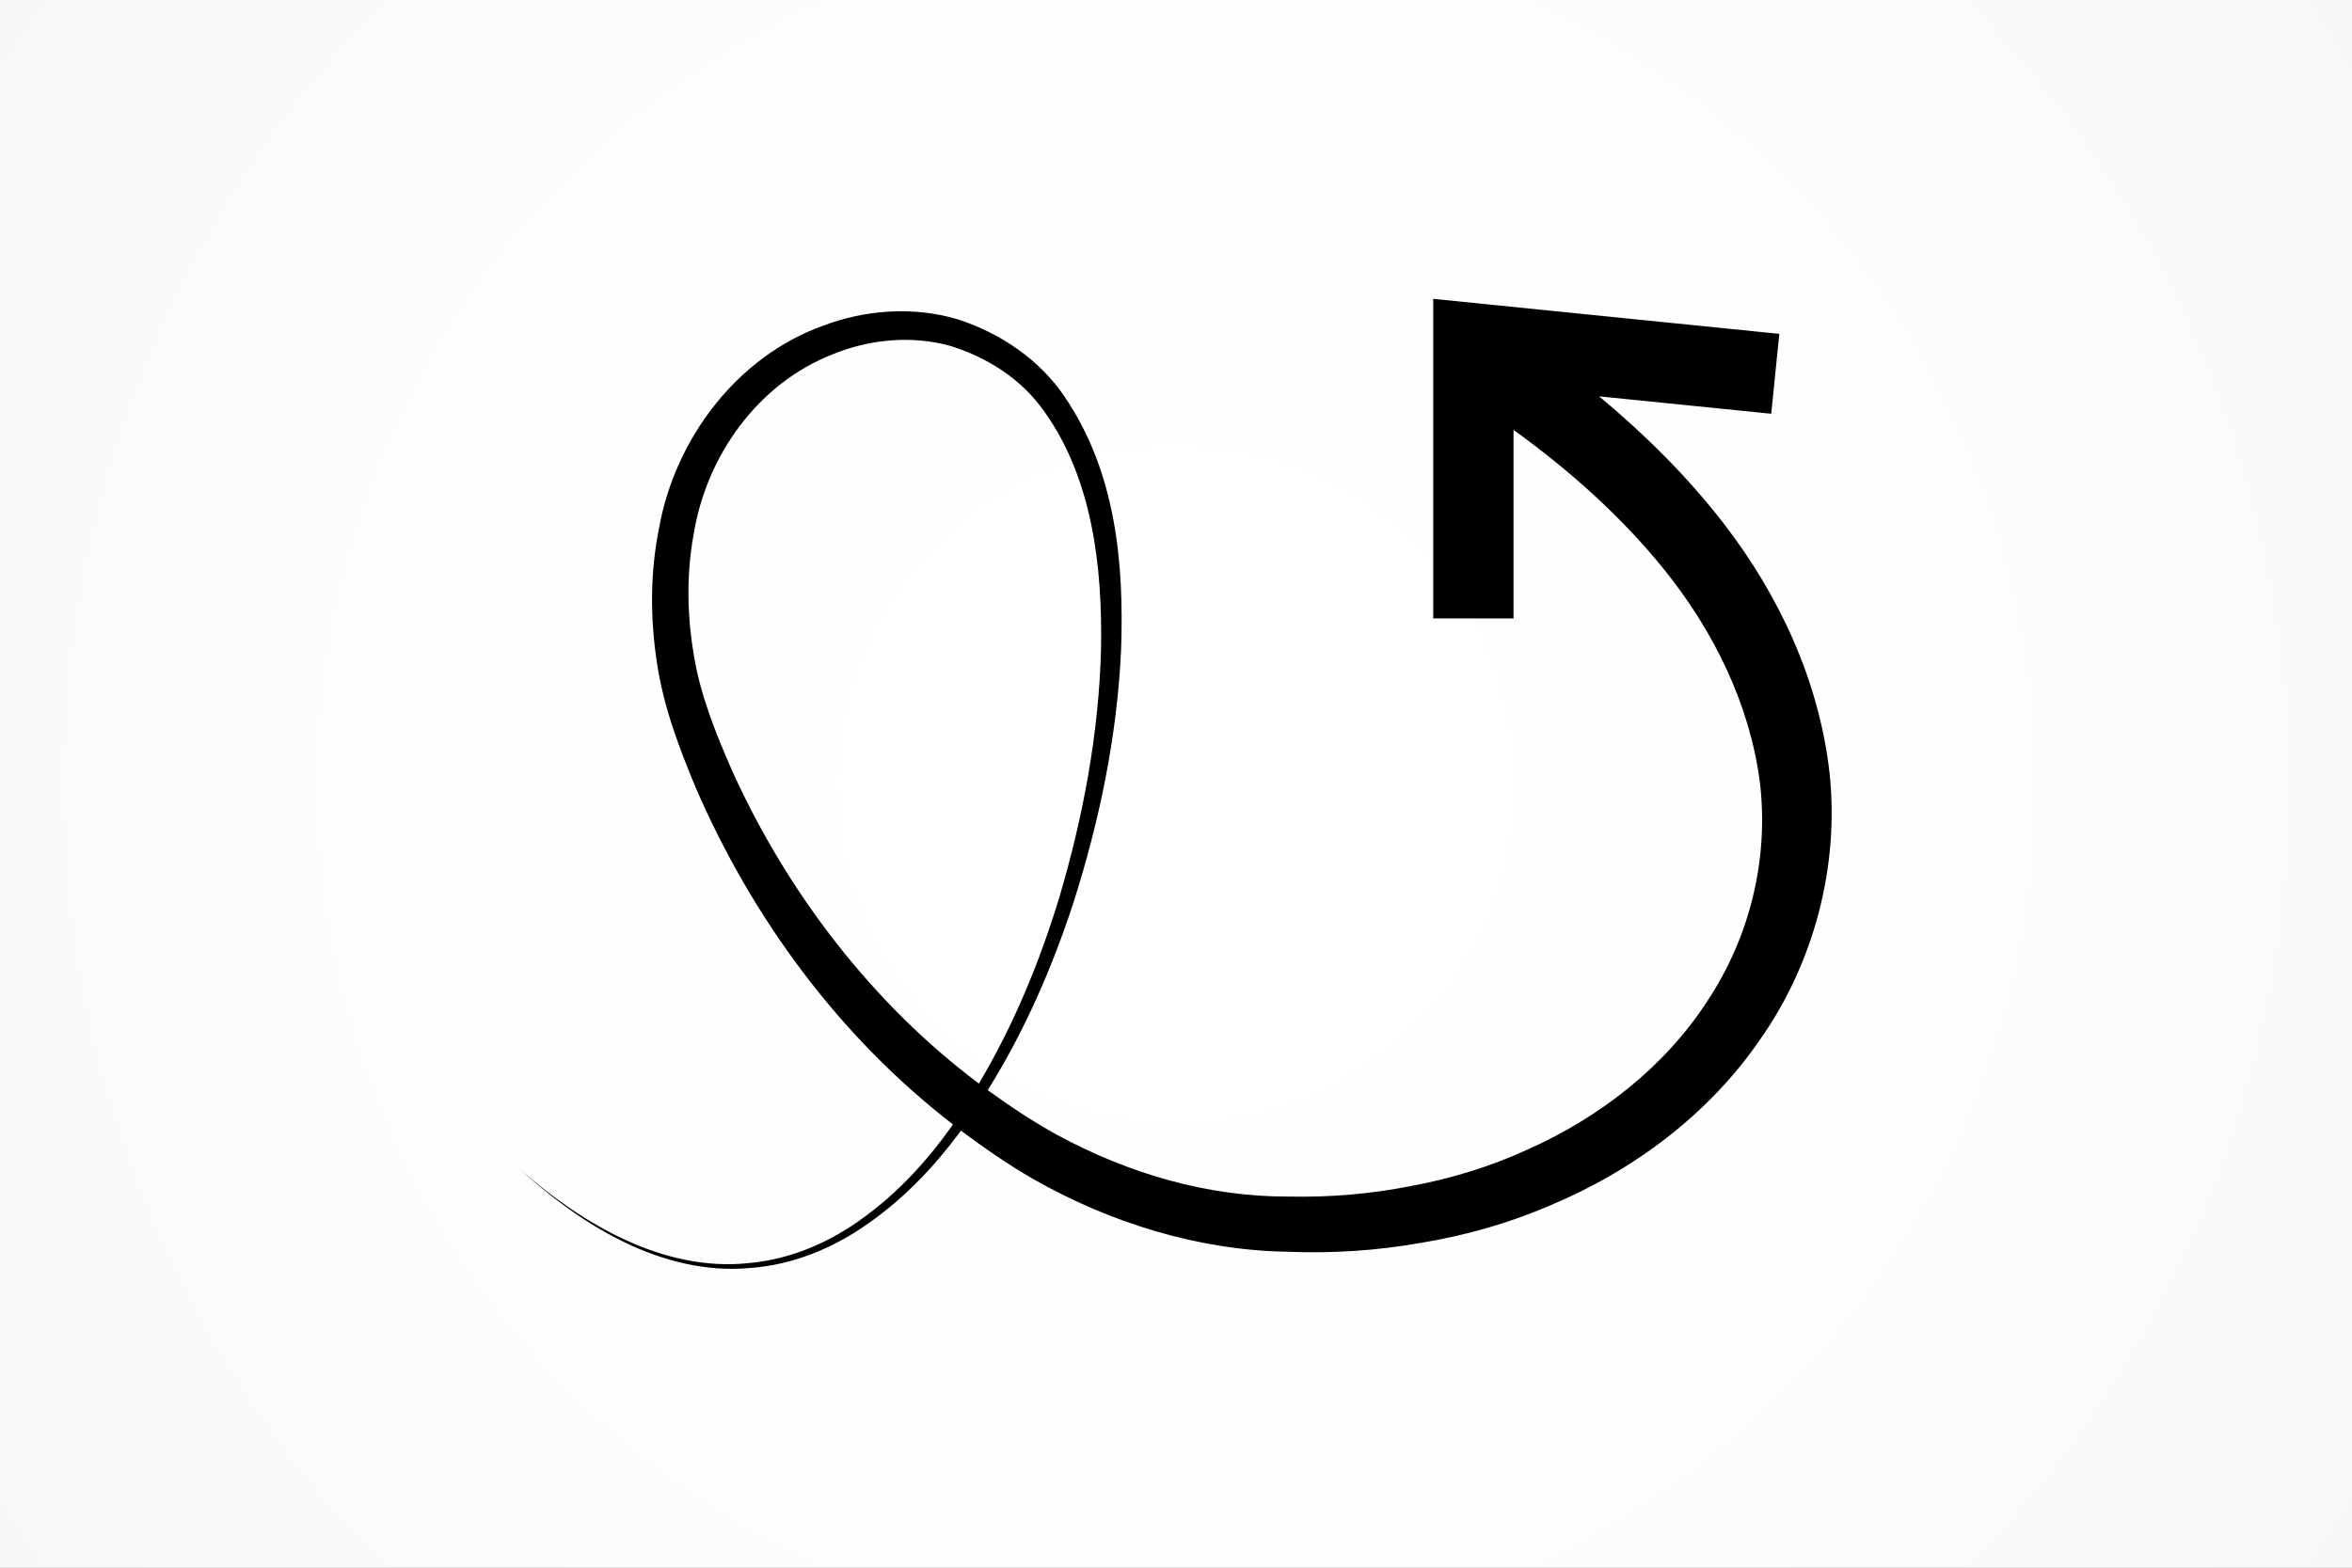 <?xml version="1.0" encoding="UTF-8"?>
<svg xmlns="http://www.w3.org/2000/svg" xmlns:xlink="http://www.w3.org/1999/xlink" width="2700" height="1800" viewBox="0 0 2700 1800">
<rect x="0" y="0" width="2700" height="1800" fill="#808080" stroke="none"/>
<defs>
<radialGradient id="radial-pattern-0" gradientUnits="userSpaceOnUse" cx="0" cy="0" fx="0" fy="0" r="1982.4" gradientTransform="matrix(1, 0, 0, 1, 1350, 900)">
<stop offset="0" stop-color="rgb(99.93%, 99.93%, 99.93%)" stop-opacity="1"/>
<stop offset="0.25" stop-color="rgb(99.77%, 99.77%, 99.77%)" stop-opacity="1"/>
<stop offset="0.344" stop-color="rgb(99.562%, 99.562%, 99.562%)" stop-opacity="1"/>
<stop offset="0.426" stop-color="rgb(99.309%, 99.309%, 99.309%)" stop-opacity="1"/>
<stop offset="0.496" stop-color="rgb(99.025%, 99.025%, 99.025%)" stop-opacity="1"/>
<stop offset="0.559" stop-color="rgb(98.723%, 98.723%, 98.723%)" stop-opacity="1"/>
<stop offset="0.613" stop-color="rgb(98.418%, 98.418%, 98.418%)" stop-opacity="1"/>
<stop offset="0.66" stop-color="rgb(98.126%, 98.126%, 98.126%)" stop-opacity="1"/>
<stop offset="0.699" stop-color="rgb(97.85%, 97.85%, 97.85%)" stop-opacity="1"/>
<stop offset="0.734" stop-color="rgb(97.583%, 97.583%, 97.583%)" stop-opacity="1"/>
<stop offset="0.766" stop-color="rgb(97.331%, 97.331%, 97.331%)" stop-opacity="1"/>
<stop offset="0.793" stop-color="rgb(97.099%, 97.099%, 97.099%)" stop-opacity="1"/>
<stop offset="0.816" stop-color="rgb(96.893%, 96.893%, 96.893%)" stop-opacity="1"/>
<stop offset="0.836" stop-color="rgb(96.7%, 96.7%, 96.7%)" stop-opacity="1"/>
<stop offset="0.855" stop-color="rgb(96.414%, 96.414%, 96.414%)" stop-opacity="1"/>
<stop offset="0.891" stop-color="rgb(96.072%, 96.072%, 96.072%)" stop-opacity="1"/>
<stop offset="0.918" stop-color="rgb(95.802%, 95.802%, 95.802%)" stop-opacity="1"/>
<stop offset="0.938" stop-color="rgb(95.496%, 95.496%, 95.496%)" stop-opacity="1"/>
<stop offset="0.969" stop-color="rgb(95.204%, 95.204%, 95.204%)" stop-opacity="1"/>
<stop offset="0.984" stop-color="rgb(95.003%, 95.003%, 95.003%)" stop-opacity="1"/>
<stop offset="1" stop-color="rgb(94.901%, 94.901%, 94.901%)" stop-opacity="1"/>
</radialGradient>
</defs>
<rect x="-270" y="-180" width="3240" height="2160" fill="url(#radial-pattern-0)"/>
<path fill-rule="nonzero" fill="rgb(0%, 0%, 0%)" fill-opacity="1" d="M 840.906 885.957 C 821.637 841.969 803.949 798.262 796.551 752.48 C 788.766 706.699 787.852 659.41 796.195 613.98 C 810.781 522.891 870.395 439.922 956.648 406.488 C 998.898 389.379 1046.301 385.078 1089.859 396.852 C 1133.031 409.969 1173.289 435.379 1199.539 473.52 C 1253.578 549.531 1265.852 650.422 1263.91 745.609 C 1261.441 841.938 1243.379 938.348 1215.801 1031.172 C 1193.238 1105.25 1163.32 1177.559 1123.719 1244.129 C 1001.75 1152.691 904.496 1025.852 840.906 885.957 Z M 2100.328 888.312 C 2088.539 781.629 2041.809 682.59 1978.629 600.93 C 1936.488 546.422 1887.789 498.43 1835.738 455.078 L 2033.301 475.07 L 2042.57 383.328 L 1645.281 343.129 L 1645.281 710.039 L 1737.469 710.039 L 1737.469 493.602 C 1802.102 540.262 1861.488 593.25 1910.43 654.02 C 1967.961 725.359 2008.512 809.215 2020.16 897.242 C 2030.93 985.227 2009.121 1075.641 1959.449 1150.211 C 1910.5 1225.449 1835.691 1283.73 1751.621 1320.781 C 1709.719 1339.879 1665.059 1353.398 1619.371 1361.852 C 1573.781 1370.891 1526.98 1374.879 1480.141 1373.891 C 1387.012 1374.352 1296.352 1347.852 1213.801 1303.211 C 1185.988 1287.969 1159.602 1270.34 1133.891 1251.699 C 1175.801 1184.531 1207.801 1111.43 1232.301 1036.328 C 1262.141 942.555 1282.41 845.461 1286.941 746.371 C 1290.461 648.602 1281.531 543.539 1222.93 456.699 C 1194.18 413.25 1148.289 382.23 1098.52 366.371 C 1047.77 351.531 992.742 355.691 944.199 374.238 C 845.172 409.93 774.484 505.18 756.59 606.359 C 746.309 656.898 746.328 708.898 753.91 759.469 C 761.266 810.68 779.648 858.703 798.664 904.402 C 863.379 1053.898 963.281 1190.281 1093.91 1291 C 1093.41 1291.711 1093.02 1292.488 1092.512 1293.191 C 1064.488 1332.609 1031.43 1368.738 992.398 1397.199 C 953.766 1426.02 908.062 1445.98 859.777 1450.211 C 811.574 1455.602 762.629 1444.219 718.582 1423.949 C 674.266 1403.699 634.188 1374.961 597.316 1342.98 C 633.555 1375.672 673.113 1405.27 717.367 1426.57 C 761.336 1447.852 810.801 1460.48 860.277 1455.949 C 909.816 1452.602 957.273 1432.98 997.422 1404.238 C 1038 1375.84 1072.488 1339.57 1101.809 1300.012 C 1102.262 1299.391 1102.621 1298.719 1103.07 1298.102 C 1129.59 1317.969 1156.891 1336.91 1185.891 1353.621 C 1273.949 1403.809 1375.75 1435.77 1478.719 1437.25 C 1529.531 1439.289 1580.762 1435.988 1631.199 1427.039 C 1681.711 1418.699 1731.609 1404.699 1779.078 1384.238 C 1874.141 1344.488 1961.648 1279.988 2021.539 1192.102 C 2082.199 1105.27 2111.539 994.992 2100.328 888.312 "/>
</svg>
